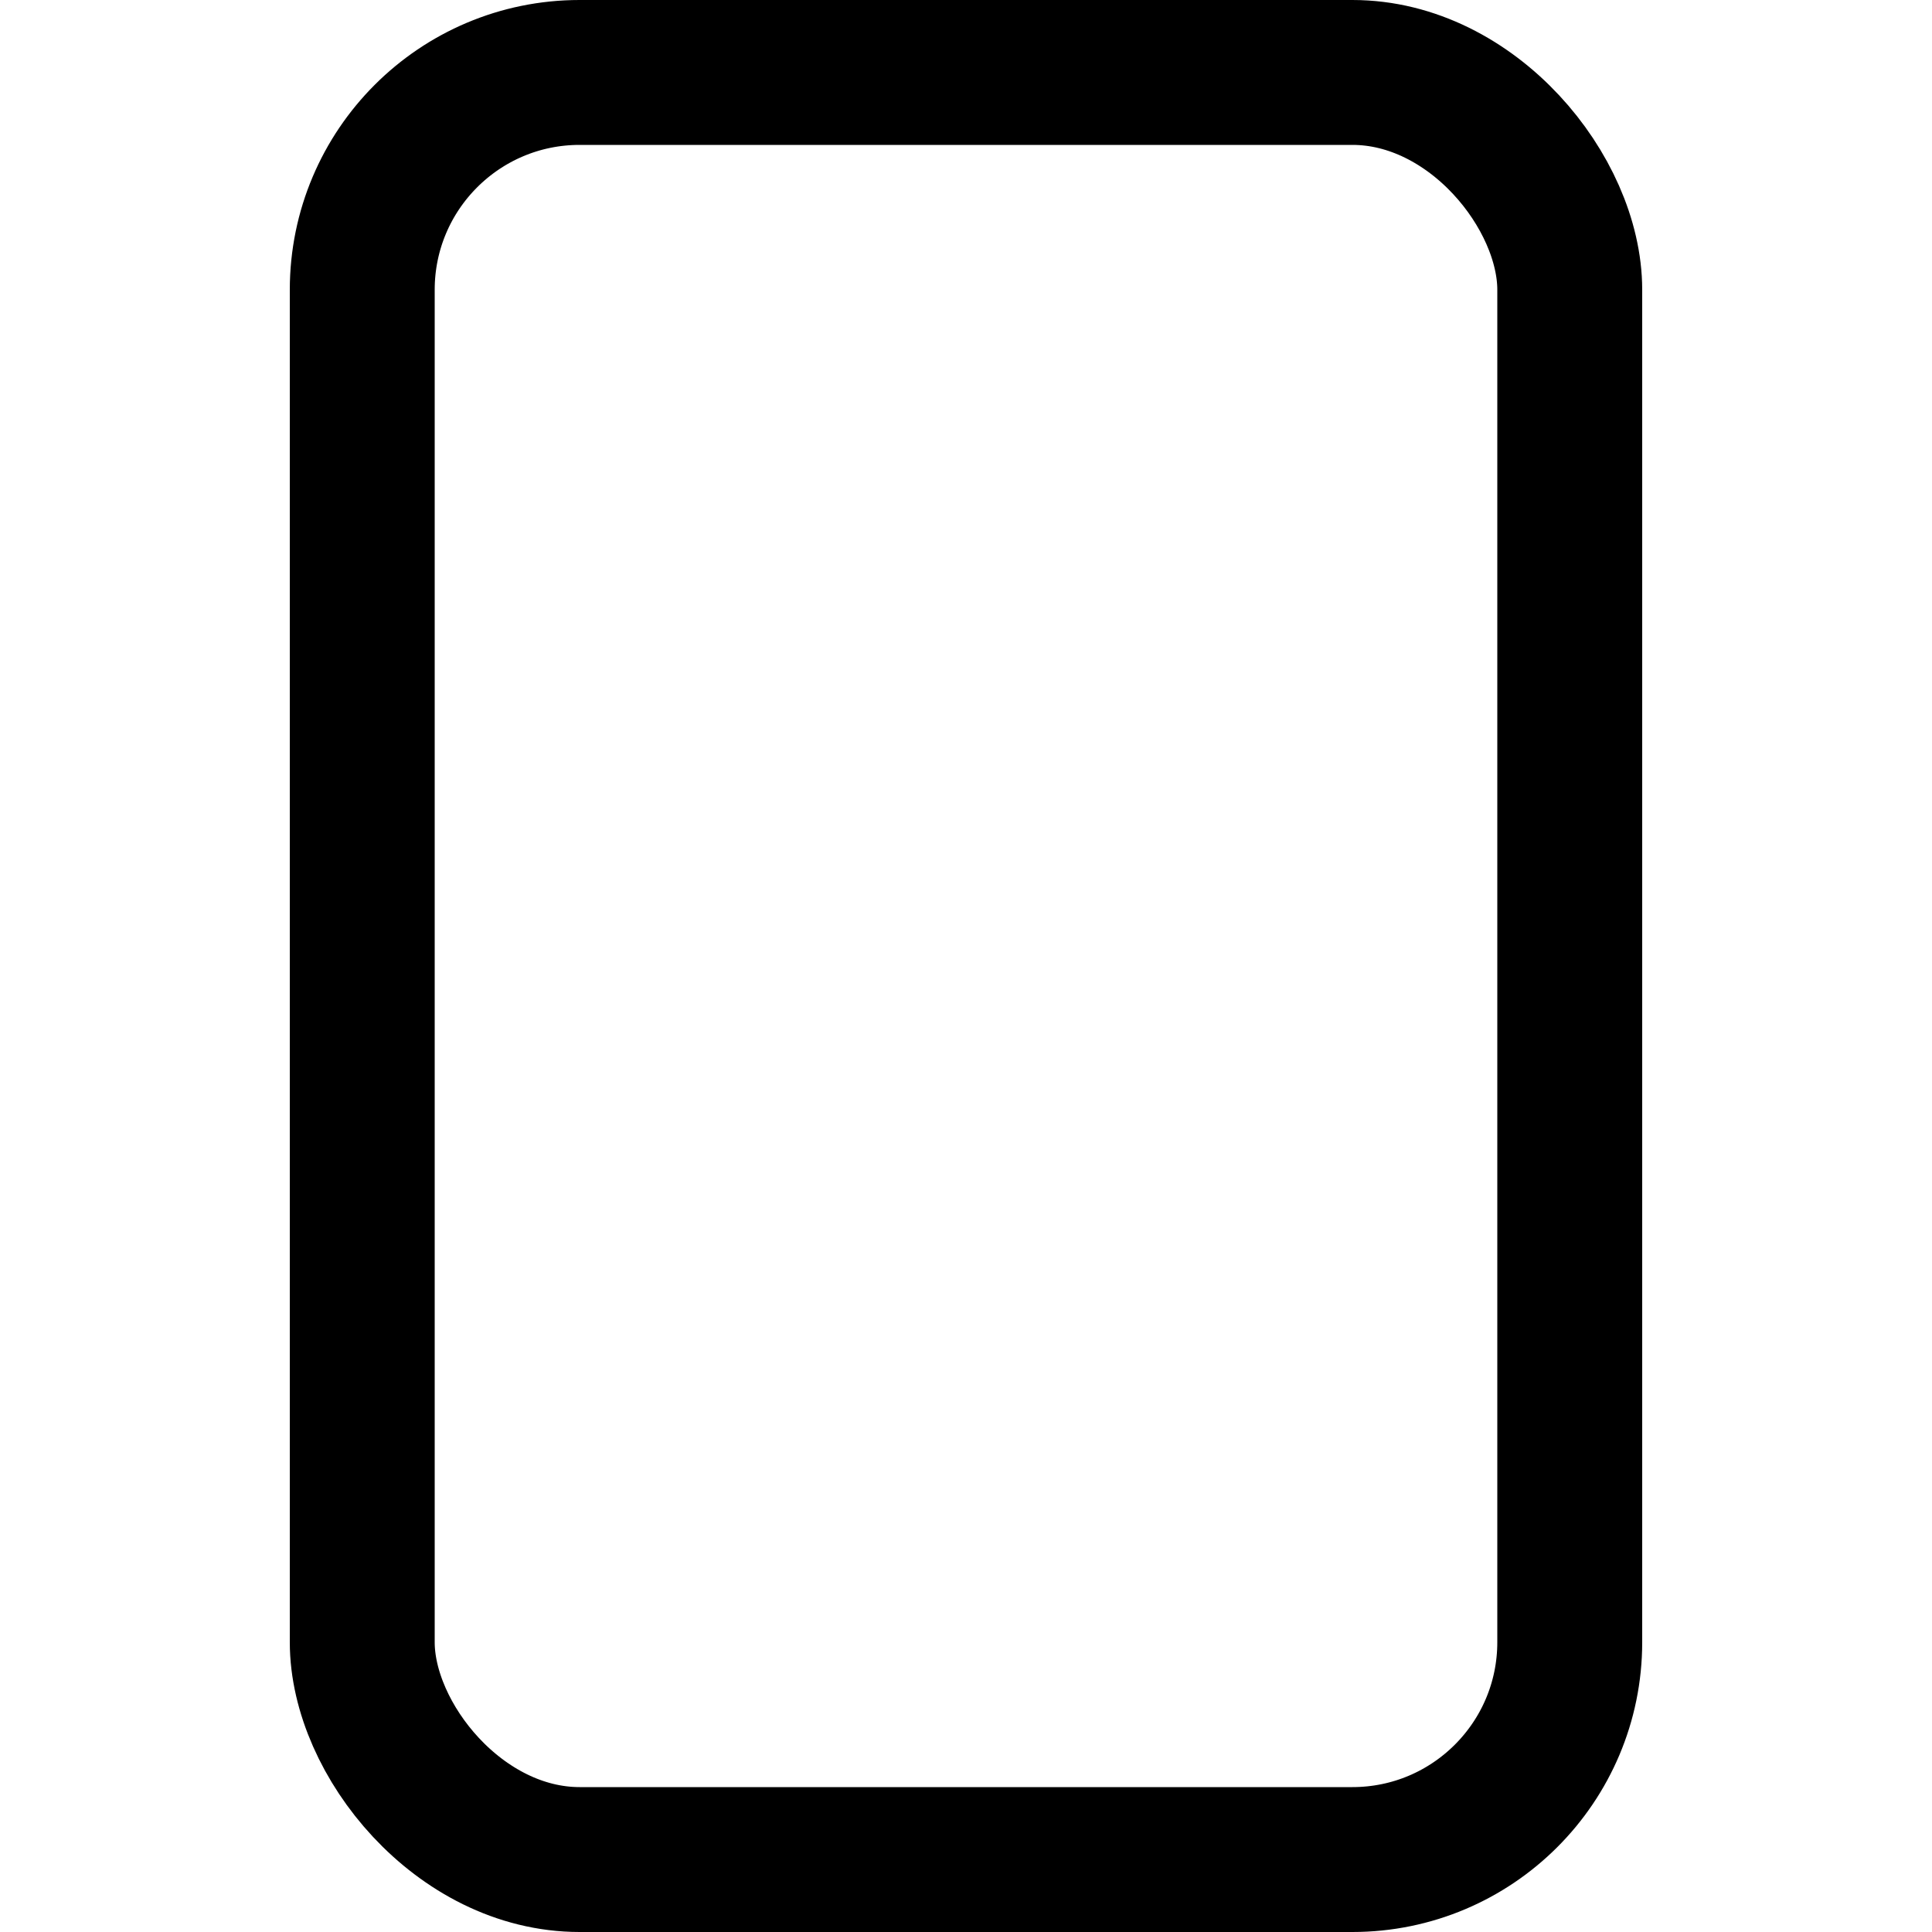 <svg width="20" height="20" viewBox="0 0 20 20" fill="none" xmlns="http://www.w3.org/2000/svg">
<rect x="3.75" y="0.75" width="12.5" height="18.5" rx="2.25" stroke="black" stroke-width="1.5"/>
<path fill-rule="evenodd" clip-rule="evenodd" d="M11.212 7.281C11.389 6.975 11.285 6.583 10.979 6.406C10.673 6.229 10.281 6.333 10.104 6.639L7.111 11.809H8.59L11.212 7.281ZM8.213 12.461C7.94 12.227 7.646 12.008 7.392 11.998C7.021 11.984 6.897 12.177 6.804 12.35L6.8 12.346L6.584 12.719C6.407 13.025 6.512 13.417 6.817 13.594C7.123 13.771 7.515 13.667 7.692 13.361L8.213 12.461Z" />
<path fill-rule="evenodd" clip-rule="evenodd" d="M9.887 10.529C10.162 10.532 10.445 10.559 10.62 10.819C10.813 11.105 10.828 11.473 10.755 11.809H6.64C6.287 11.809 6 11.522 6 11.169C6 10.816 6.287 10.529 6.64 10.529H9.887ZM11.471 11.809H13.36C13.713 11.809 14 11.522 14 11.169C14 10.816 13.713 10.529 13.36 10.529H10.725L11.471 11.809Z" />
<path fill-rule="evenodd" clip-rule="evenodd" d="M8.819 7.281C8.642 6.975 8.746 6.583 9.052 6.406C9.358 6.229 9.75 6.333 9.927 6.639L10.748 8.058L9.987 9.299L8.819 7.281ZM10.518 10.216L12.339 13.361C12.516 13.667 12.908 13.771 13.213 13.594C13.519 13.417 13.624 13.025 13.447 12.719L10.982 8.463C10.825 8.484 10.682 8.576 10.572 8.795C10.259 9.423 10.399 9.955 10.52 10.216L10.518 10.216Z" />
<path d="M7 1H13V2C13 2.552 12.552 3 12 3H8C7.448 3 7 2.552 7 2V1Z" />
</svg>
